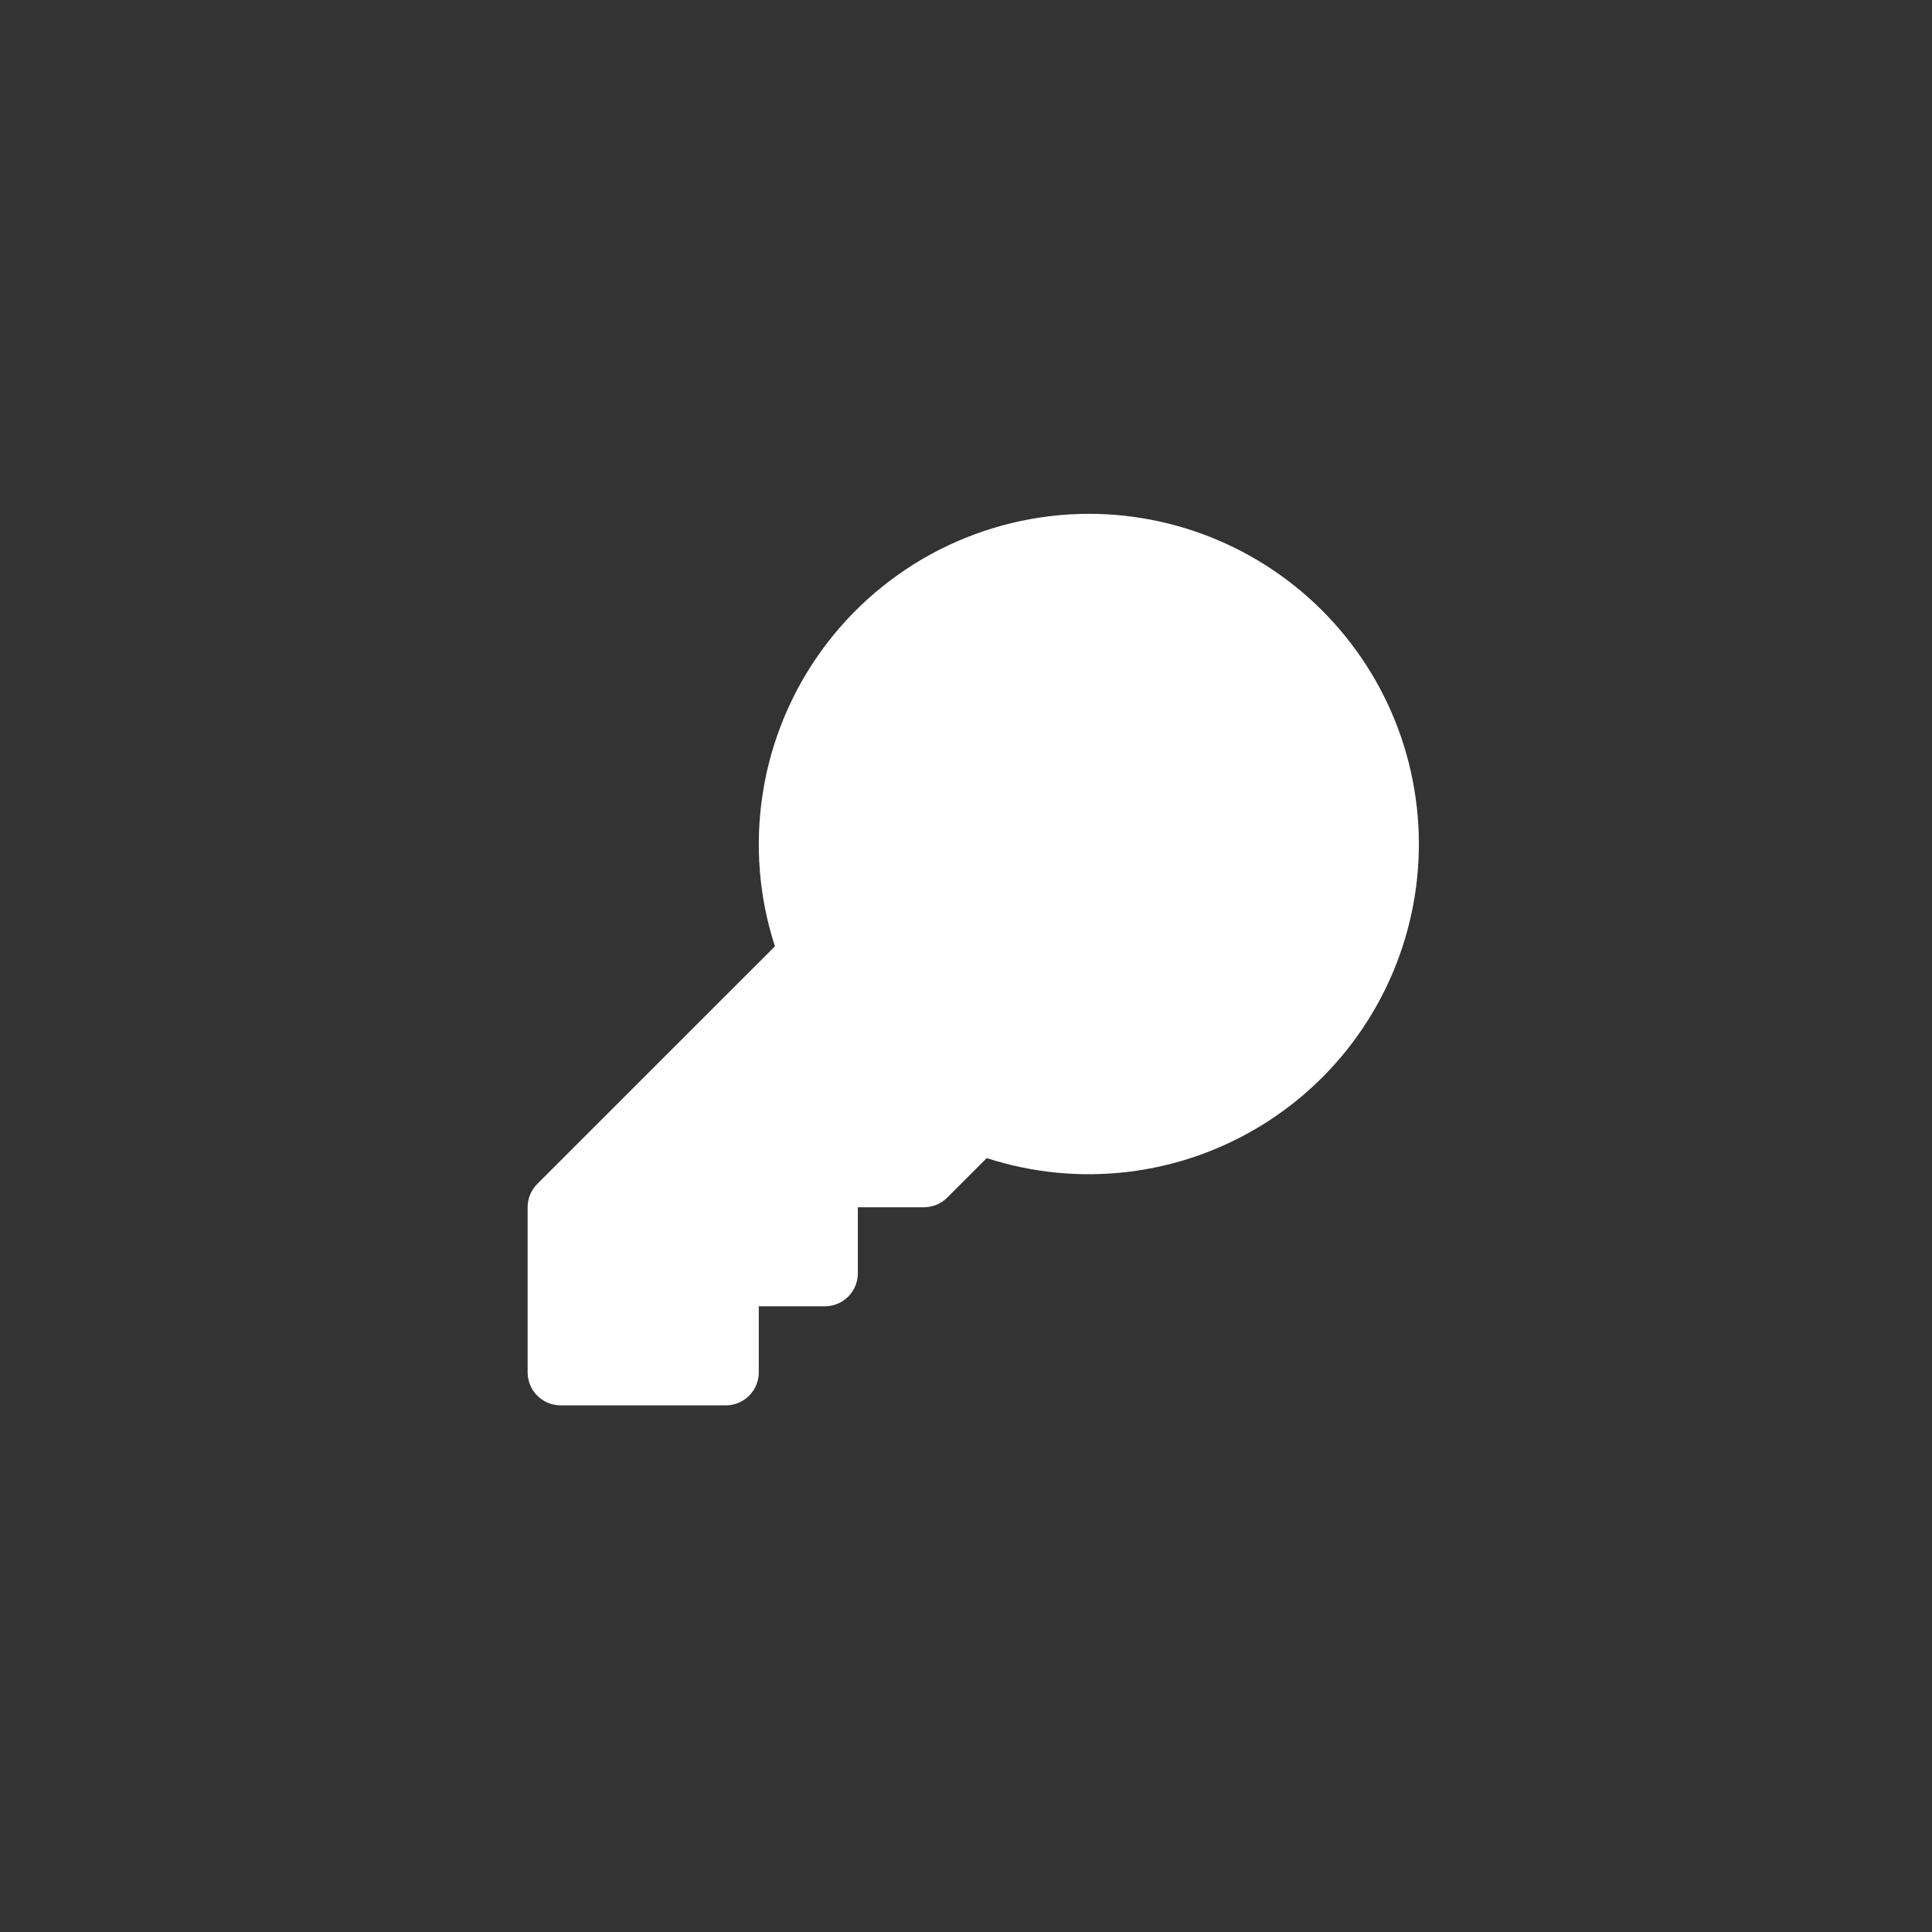 <svg width="90" height="90" viewBox="0 0 90 90" fill="none" xmlns="http://www.w3.org/2000/svg">
<rect x="0" y="0" width="90" height="90" fill="#333333" stroke="none"/>
<path d="M50.729 23.935C48.301 23.938 45.908 24.514 43.746 25.617C41.583 26.721 39.712 28.32 38.285 30.285C36.859 32.249 35.917 34.523 35.537 36.921C35.157 39.319 35.349 41.773 36.099 44.083L25.029 55.15C24.886 55.293 24.773 55.463 24.696 55.65C24.619 55.836 24.579 56.036 24.579 56.239V63.93C24.579 64.338 24.741 64.729 25.03 65.017C25.318 65.306 25.709 65.468 26.117 65.468H33.809C34.217 65.468 34.608 65.306 34.896 65.017C35.185 64.729 35.347 64.338 35.347 63.93V60.853H38.423C38.831 60.853 39.222 60.691 39.511 60.403C39.8 60.114 39.962 59.723 39.962 59.315V56.239H43.038C43.24 56.239 43.44 56.199 43.627 56.122C43.814 56.045 43.983 55.931 44.126 55.788L45.965 53.948C48.079 54.635 50.317 54.855 52.524 54.593C54.731 54.332 56.856 53.595 58.751 52.434C60.647 51.273 62.268 49.715 63.503 47.867C64.738 46.019 65.558 43.925 65.907 41.73C66.255 39.534 66.124 37.289 65.522 35.15C64.919 33.01 63.861 31.026 62.418 29.335C60.976 27.644 59.184 26.286 57.166 25.353C55.148 24.421 52.952 23.937 50.729 23.935Z" fill="white"/>
</svg>
